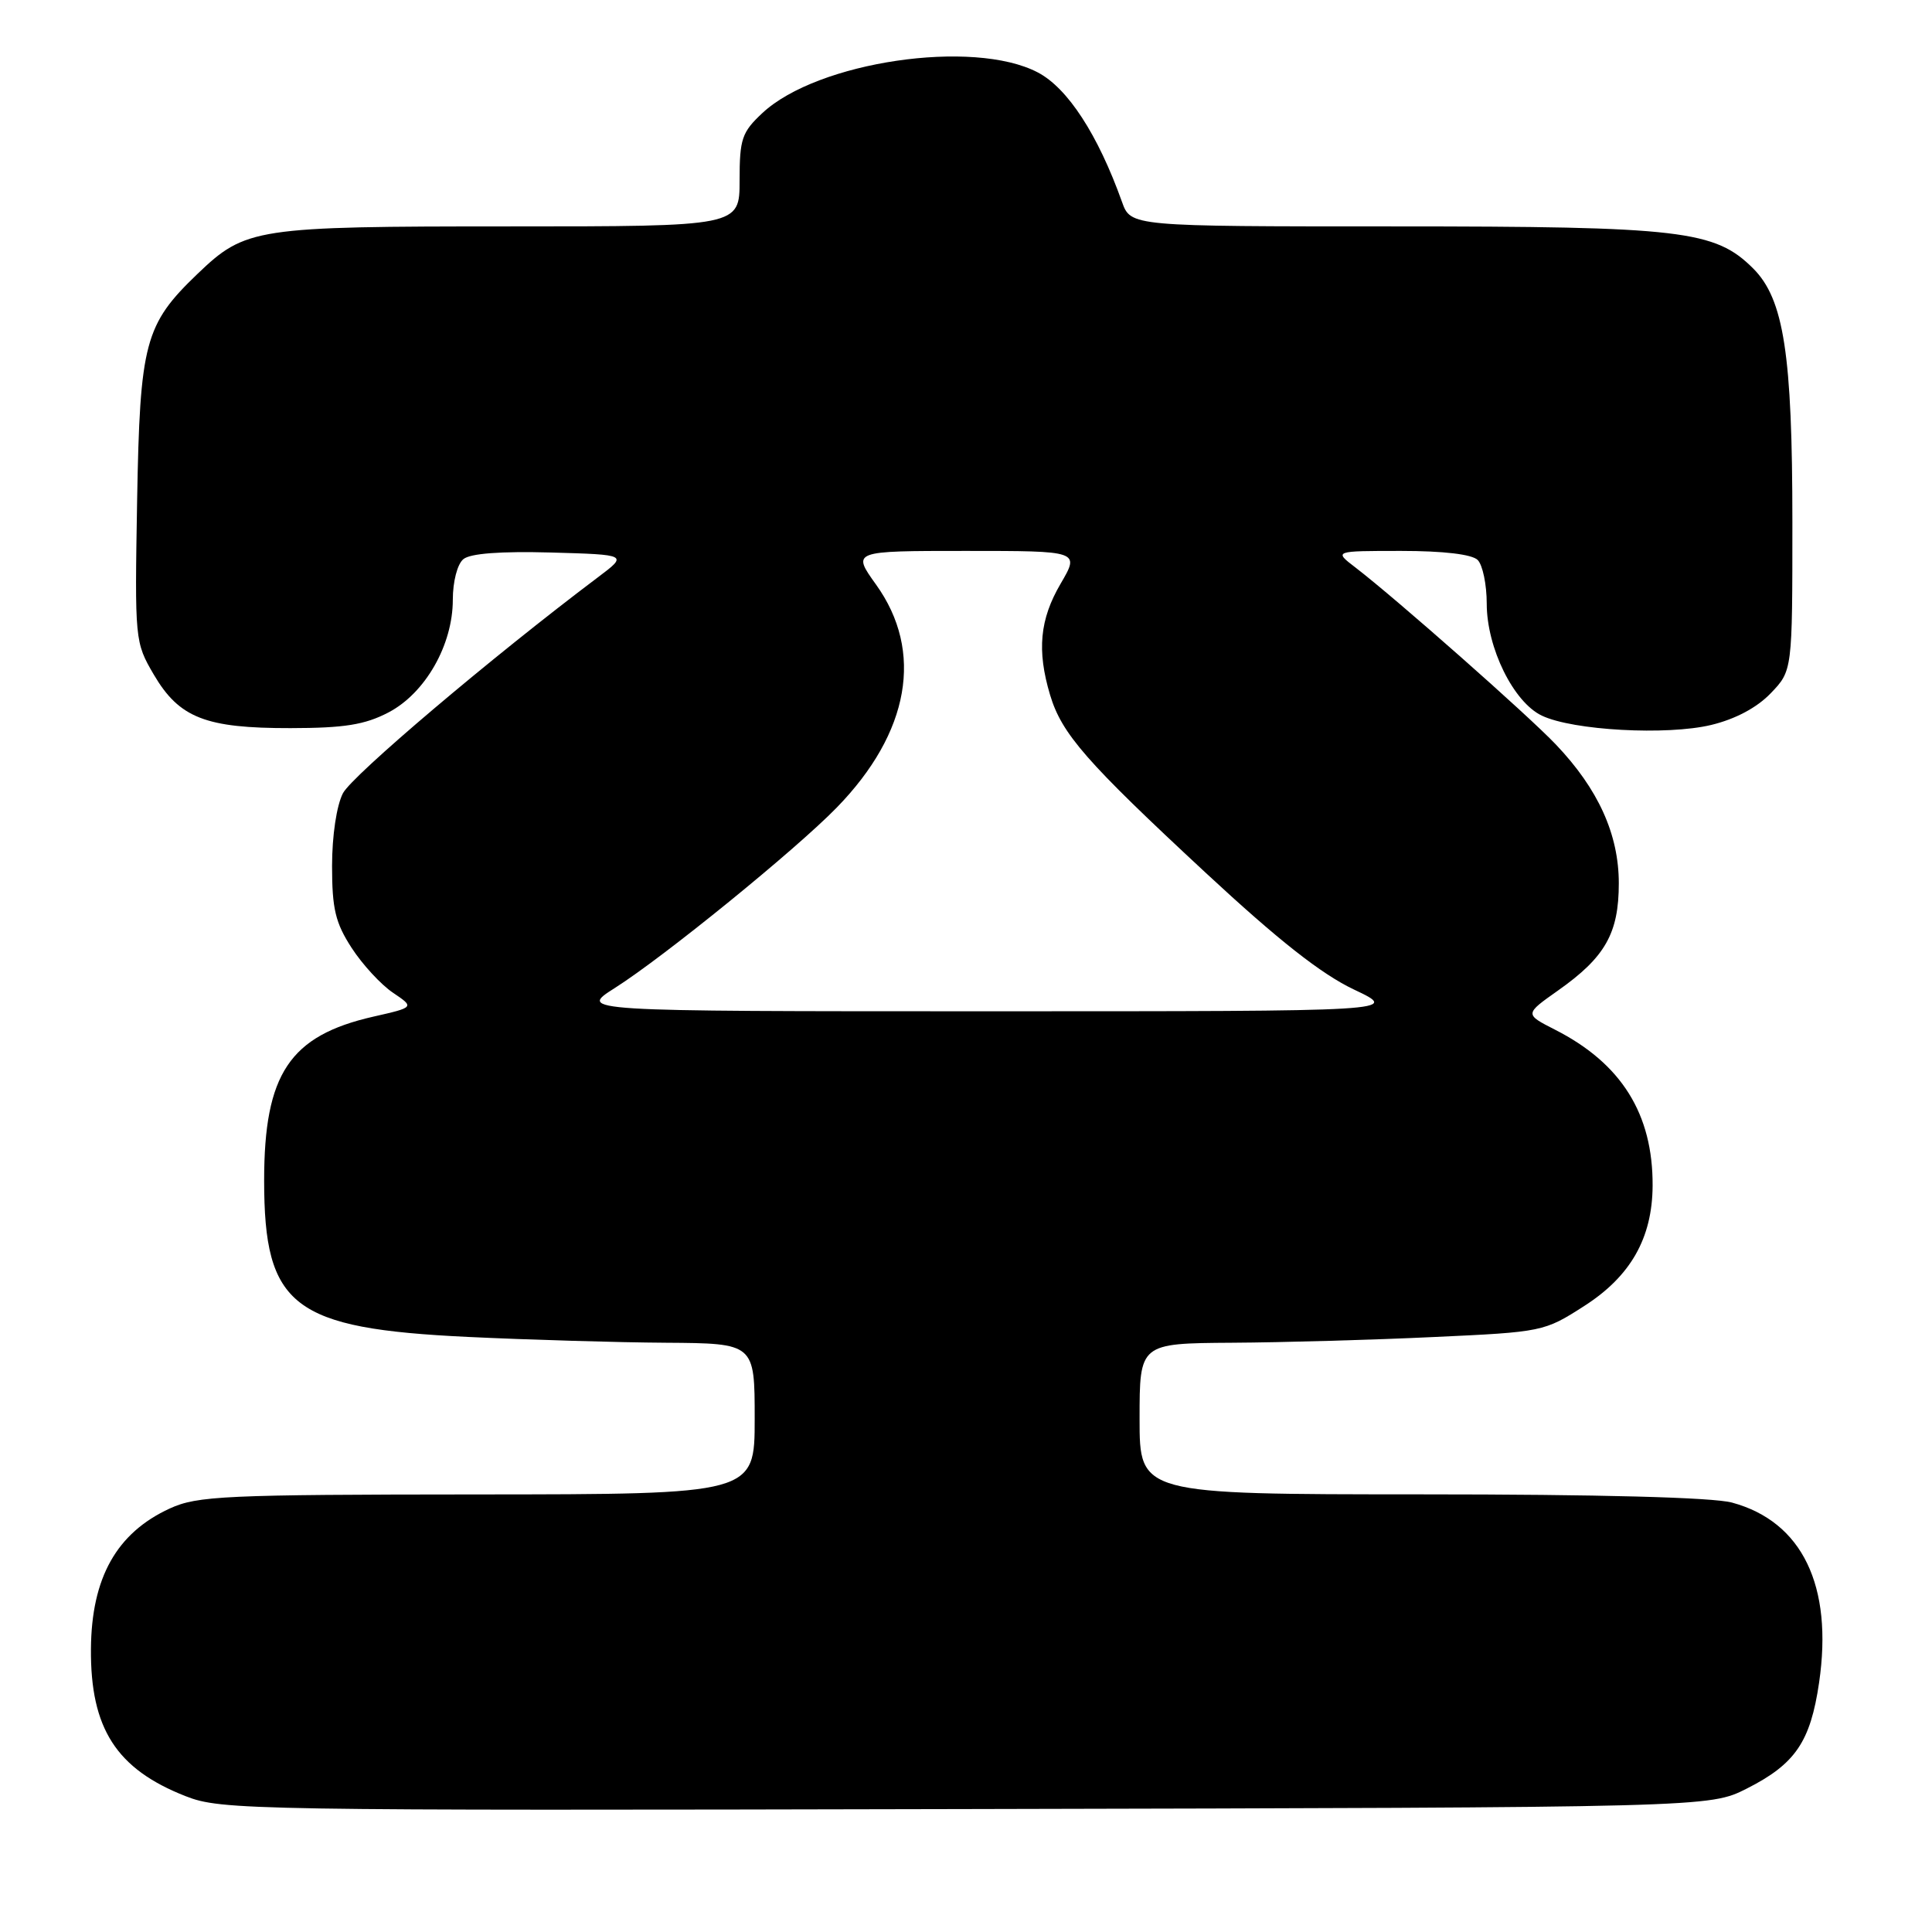 <?xml version="1.0" encoding="UTF-8" standalone="no"?>
<!DOCTYPE svg PUBLIC "-//W3C//DTD SVG 1.1//EN" "http://www.w3.org/Graphics/SVG/1.1/DTD/svg11.dtd" >
<svg xmlns="http://www.w3.org/2000/svg" xmlns:xlink="http://www.w3.org/1999/xlink" version="1.1" viewBox="0 0 256 256">
 <g >
 <path fill="currentColor"
d=" M 231.45 237.00 C 237.88 233.75 239.89 230.81 241.04 222.95 C 242.91 210.12 238.80 201.62 229.50 199.10 C 226.96 198.41 211.90 198.01 188.25 198.01 C 151.00 198.00 151.00 198.00 151.00 188.00 C 151.00 178.00 151.00 178.00 163.25 177.92 C 169.99 177.88 182.04 177.54 190.03 177.16 C 204.39 176.50 204.63 176.45 209.92 173.05 C 216.07 169.11 218.94 164.05 218.98 157.12 C 219.03 147.60 214.84 140.91 206.05 136.44 C 202.01 134.38 202.01 134.38 206.43 131.26 C 212.70 126.84 214.50 123.67 214.50 117.04 C 214.50 110.56 211.78 104.55 206.16 98.65 C 202.47 94.76 184.95 79.30 179.62 75.21 C 176.73 73.00 176.73 73.00 185.67 73.00 C 191.28 73.00 195.05 73.45 195.80 74.20 C 196.46 74.86 197.00 77.46 197.00 79.99 C 197.00 85.84 200.55 93.05 204.31 94.83 C 208.43 96.79 220.87 97.47 226.74 96.06 C 229.94 95.29 232.80 93.77 234.63 91.86 C 237.50 88.87 237.50 88.87 237.50 69.18 C 237.50 46.95 236.37 39.64 232.31 35.58 C 227.25 30.52 222.82 30.00 184.73 30.00 C 149.83 30.00 149.83 30.00 148.67 26.75 C 145.48 17.83 141.47 11.66 137.50 9.59 C 128.95 5.12 108.32 8.17 101.03 14.97 C 98.30 17.52 98.00 18.40 98.00 23.90 C 98.00 30.00 98.00 30.00 67.47 30.00 C 33.79 30.00 32.54 30.19 26.16 36.30 C 19.18 42.99 18.54 45.41 18.17 66.28 C 17.85 84.86 17.87 85.10 20.38 89.39 C 23.75 95.13 27.25 96.50 38.50 96.48 C 45.62 96.47 48.33 96.04 51.46 94.41 C 56.35 91.86 60.00 85.47 60.00 79.47 C 60.00 77.07 60.60 74.74 61.40 74.09 C 62.31 73.33 66.33 73.03 73.00 73.21 C 83.21 73.50 83.21 73.50 79.22 76.50 C 65.14 87.10 46.67 102.75 45.44 105.11 C 44.60 106.74 44.00 110.73 44.00 114.75 C 44.00 120.43 44.44 122.28 46.60 125.61 C 48.03 127.81 50.49 130.48 52.07 131.54 C 54.93 133.47 54.93 133.47 49.47 134.71 C 38.38 137.23 35.00 142.30 35.00 156.41 C 35.00 173.13 38.79 176.04 62.00 177.15 C 69.97 177.53 81.79 177.88 88.25 177.92 C 100.00 178.00 100.00 178.00 100.00 188.00 C 100.00 198.00 100.00 198.00 63.25 198.02 C 29.73 198.04 26.15 198.21 22.50 199.88 C 15.45 203.12 12.12 209.05 12.05 218.50 C 11.97 229.03 15.42 234.40 24.59 238.00 C 29.33 239.86 32.85 239.92 128.00 239.71 C 226.50 239.50 226.50 239.50 231.45 237.00 Z  M 81.46 130.92 C 87.98 126.79 105.45 112.58 110.88 107.00 C 120.55 97.07 122.44 86.32 116.08 77.46 C 112.88 73.00 112.88 73.00 127.98 73.00 C 143.08 73.00 143.08 73.00 140.54 77.34 C 137.77 82.07 137.38 86.19 139.14 92.08 C 140.69 97.25 143.92 100.94 159.75 115.64 C 169.39 124.59 175.08 129.07 179.41 131.12 C 185.50 134.00 185.50 134.00 131.05 134.00 C 76.61 134.00 76.61 134.00 81.46 130.92 Z "/>
</g>
</svg>